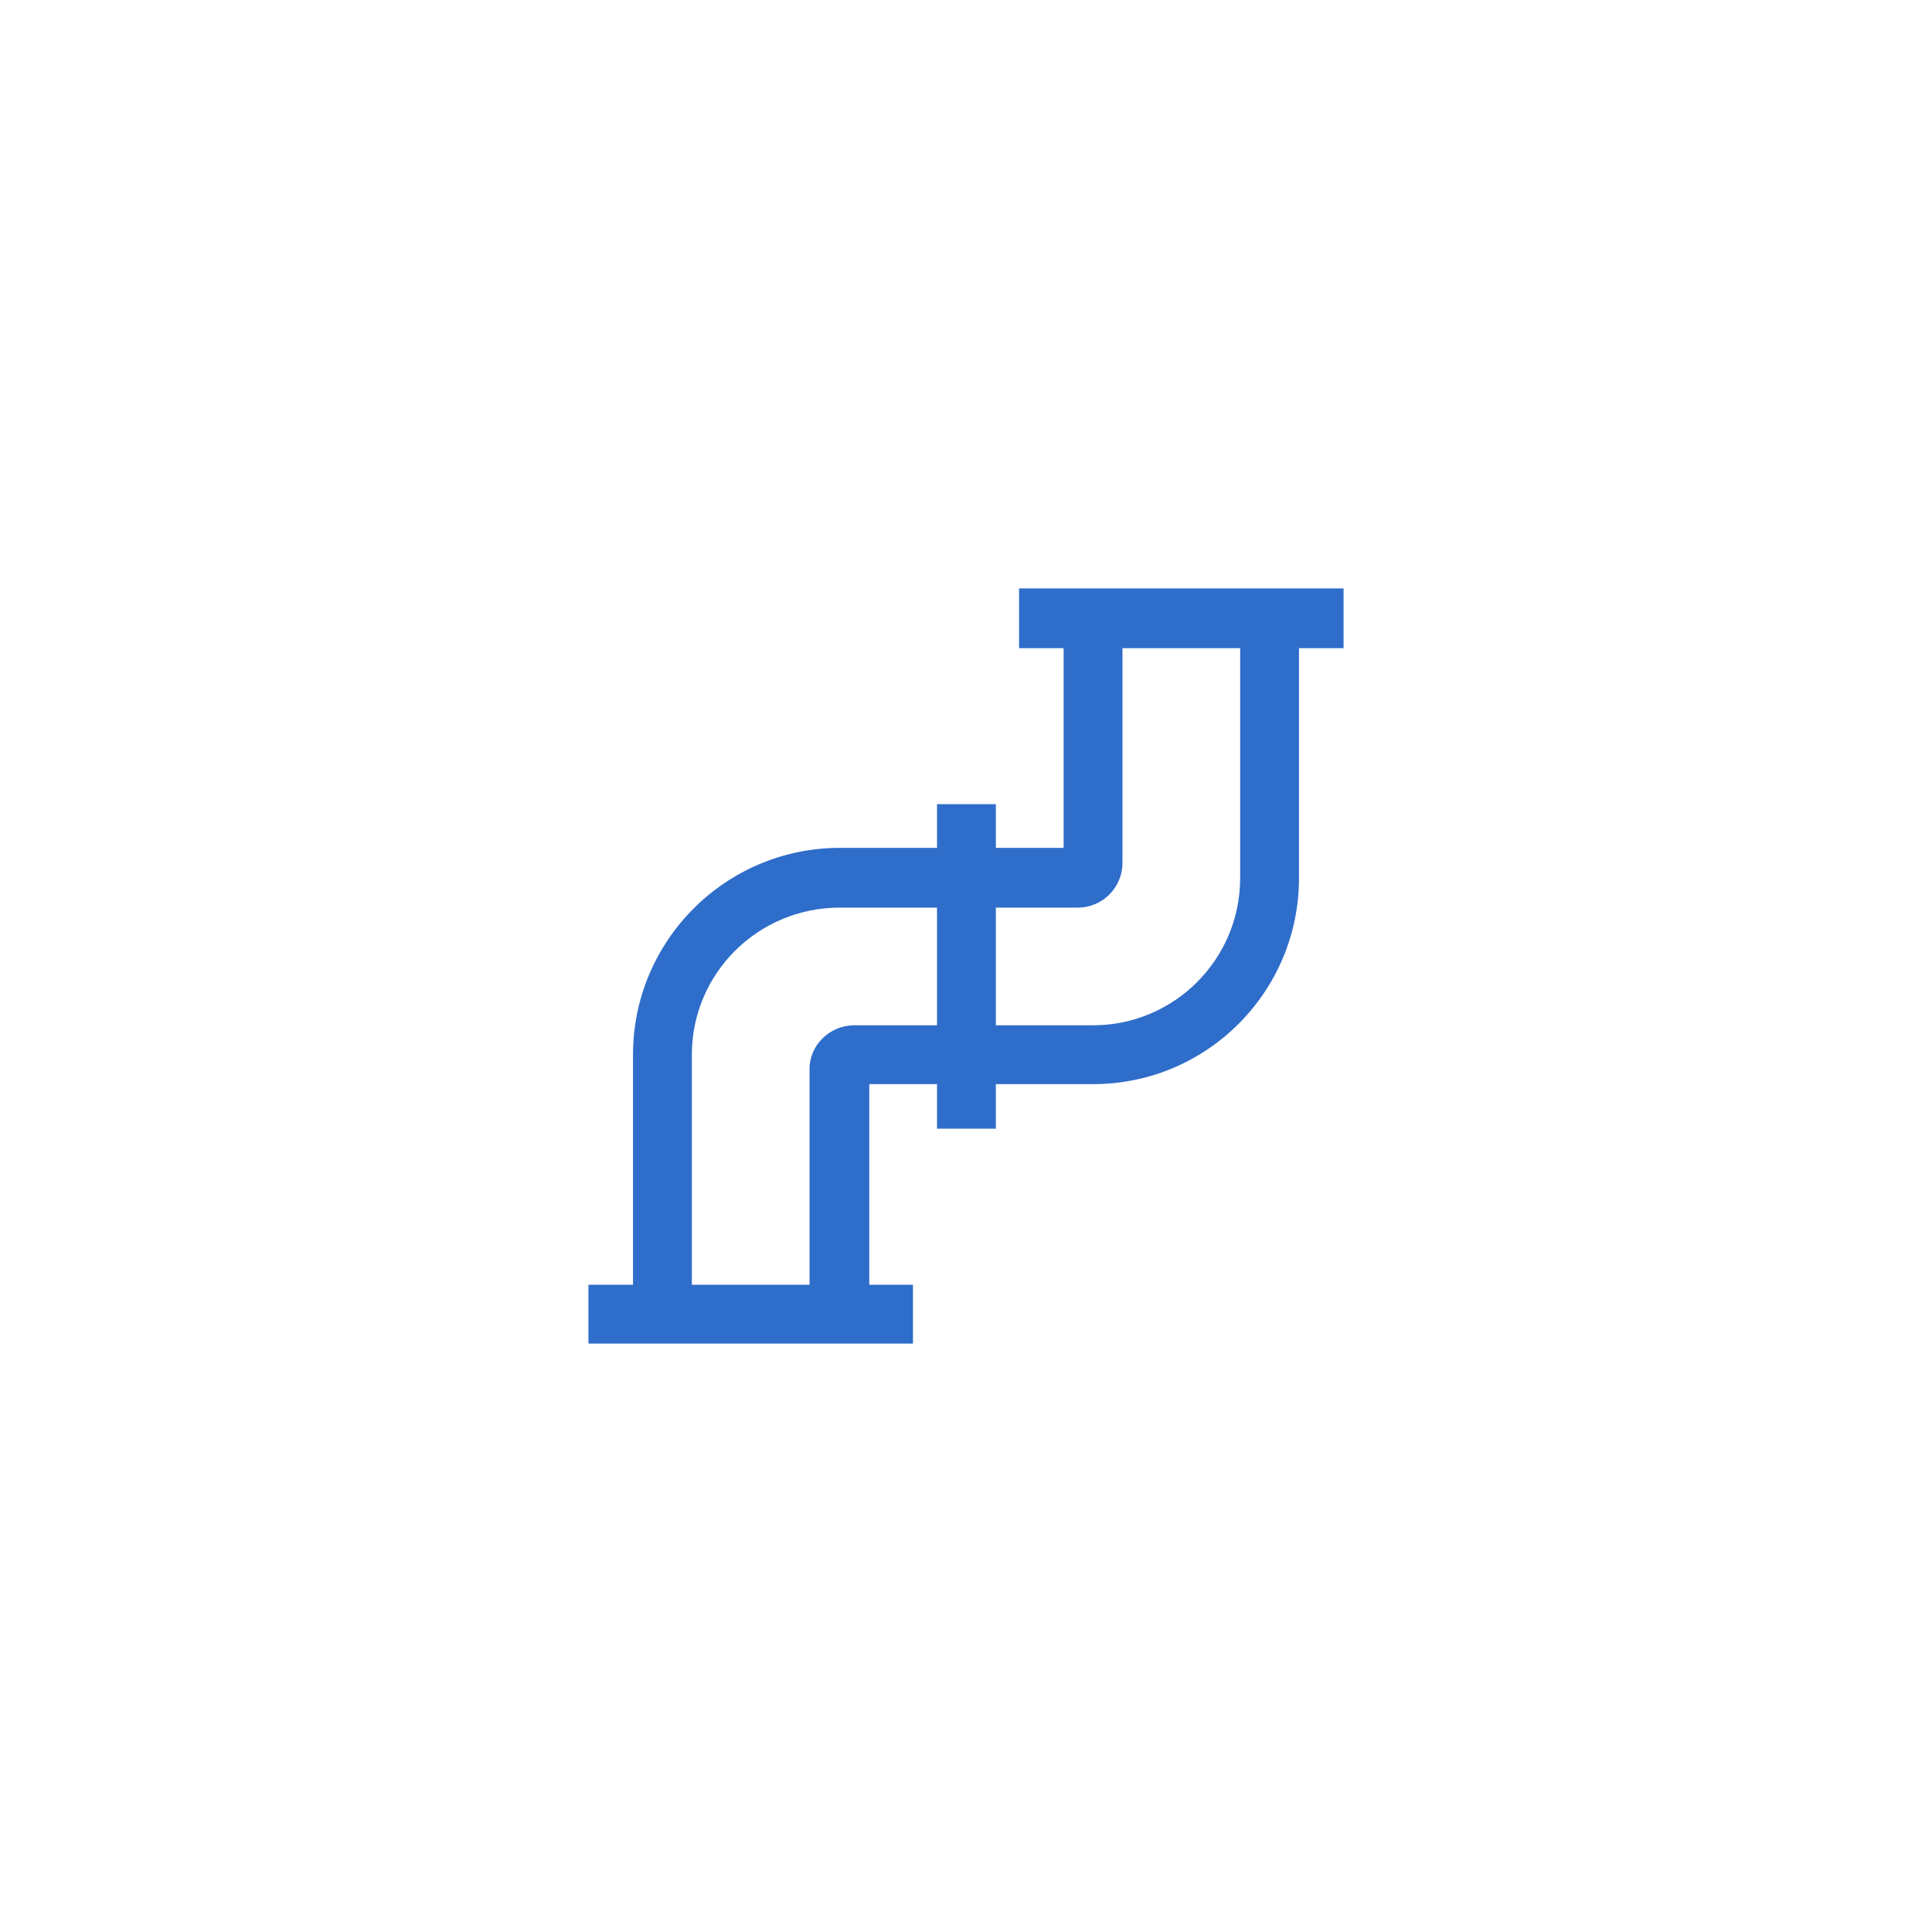 <?xml version="1.0" encoding="UTF-8"?>
<!DOCTYPE svg PUBLIC "-//W3C//DTD SVG 1.1//EN" "http://www.w3.org/Graphics/SVG/1.1/DTD/svg11.dtd">
<!-- Creator: CorelDRAW X8 -->
<svg xmlns="http://www.w3.org/2000/svg" xml:space="preserve" width="21.675mm" height="21.675mm" version="1.1" style="shape-rendering:geometricPrecision; text-rendering:geometricPrecision; image-rendering:optimizeQuality; fill-rule:evenodd; clip-rule:evenodd"
viewBox="0 0 2167 2167"
 xmlns:xlink="http://www.w3.org/1999/xlink">
 <defs>
  <style type="text/css">
   <![CDATA[
    .fil0 {fill:#2F6DCA;fill-rule:nonzero}
   ]]>
  </style>
 </defs>
 <g id="Слой_x0020_1">
  <g id="pipe.eps">
   <path class="fil0" d="M1507 660l-364 0 0 67 50 0 0 224 -76 0 0 -49 -66 0 0 49 -109 0c-128,0 -232,104 -232,232l0 258 -50 0 0 66 364 0 0 -66 -49 0 0 -225 76 0 0 50 66 0 0 -50 109 0c128,0 231,-104 231,-231l0 -258 50 0 0 -67zm-549 490c-27,0 -50,22 -50,49l0 242 -132 0 0 -258c0,-91 74,-165 166,-165l109 0 0 132 -93 0zm433 -165c0,91 -74,165 -165,165l-109 0 0 -132 92 0c28,0 50,-23 50,-50l0 -241 132 0 0 258z"/>
  </g>
 </g>
</svg>
